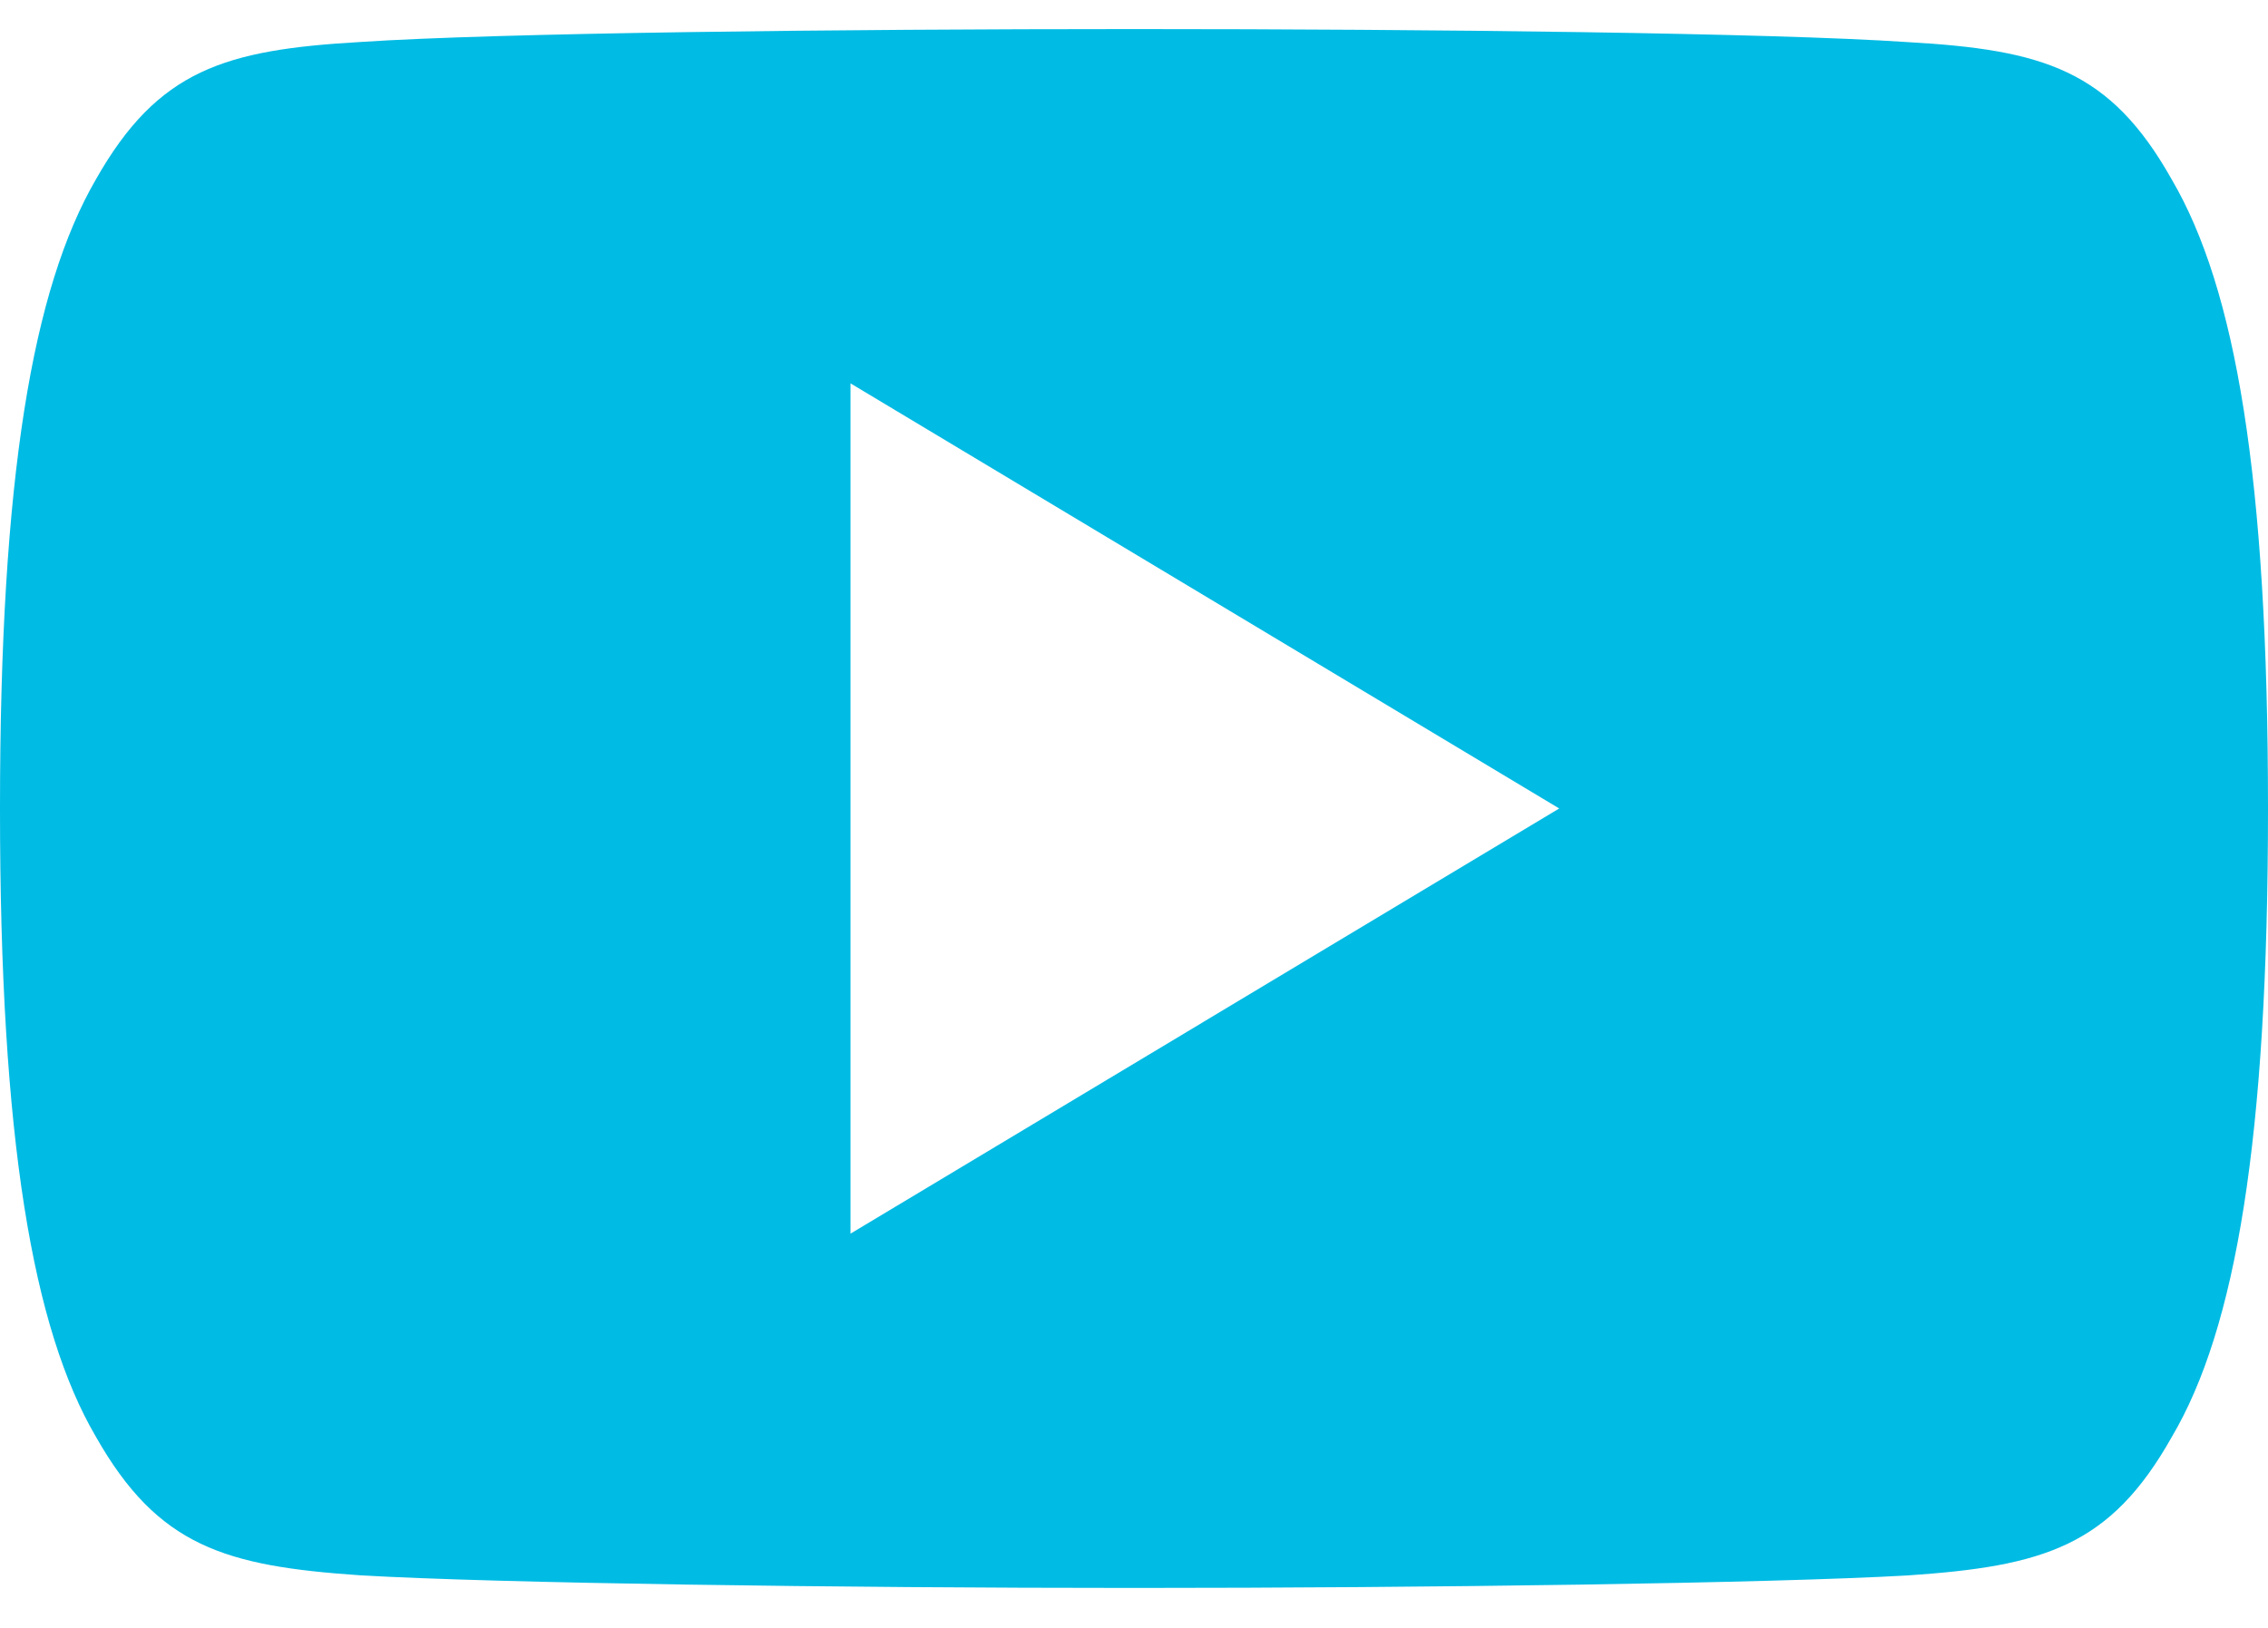 <svg width="39" height="28" viewBox="0 0 39 28" fill="none" xmlns="http://www.w3.org/2000/svg">
<path fill-rule="evenodd" clip-rule="evenodd" d="M32.799 0.724C35.137 0.856 36.285 1.202 37.343 3.084C38.444 4.963 39 8.2 39 13.902V13.909V13.921C39 19.596 38.444 22.857 37.345 24.717C36.287 26.599 35.139 26.94 32.801 27.098C30.464 27.232 24.592 27.313 19.505 27.313C14.408 27.313 8.534 27.232 6.199 27.096C3.866 26.937 2.718 26.596 1.65 24.714C0.561 22.855 0 19.593 0 13.919V13.914V13.906V13.899C0 8.2 0.561 4.963 1.65 3.084C2.718 1.2 3.868 0.856 6.201 0.722C8.534 0.566 14.408 0.5 19.505 0.5C24.592 0.5 30.464 0.566 32.799 0.724ZM26.812 13.906L14.625 6.594V21.219L26.812 13.906Z" fill="#00BBE4"/>
</svg>
